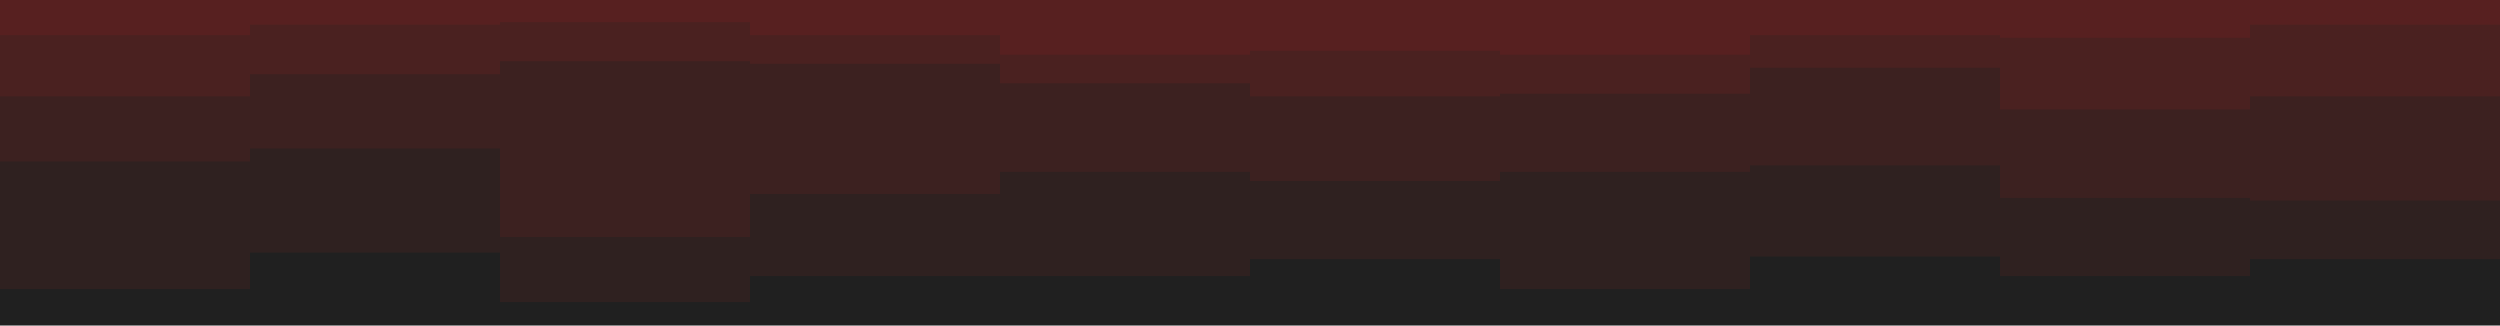 <svg id="visual" viewBox="0 0 1920 250" width="1920" height="250" xmlns="http://www.w3.org/2000/svg" xmlns:xlink="http://www.w3.org/1999/xlink" version="1.1"><path d="M0 29L192 29L192 21L384 21L384 19L576 19L576 29L768 29L768 44L960 44L960 41L1152 41L1152 44L1344 44L1344 29L1536 29L1536 31L1728 31L1728 21L1920 21L1920 21L1920 0L1920 0L1728 0L1728 0L1536 0L1536 0L1344 0L1344 0L1152 0L1152 0L960 0L960 0L768 0L768 0L576 0L576 0L384 0L384 0L192 0L192 0L0 0Z" fill="#572020"></path><path d="M0 76L192 76L192 59L384 59L384 49L576 49L576 51L768 51L768 66L960 66L960 76L1152 76L1152 74L1344 74L1344 54L1536 54L1536 86L1728 86L1728 76L1920 76L1920 46L1920 19L1920 19L1728 19L1728 29L1536 29L1536 27L1344 27L1344 42L1152 42L1152 39L960 39L960 42L768 42L768 27L576 27L576 17L384 17L384 19L192 19L192 27L0 27Z" fill="#4a2120"></path><path d="M0 126L192 126L192 116L384 116L384 184L576 184L576 151L768 151L768 134L960 134L960 141L1152 141L1152 134L1344 134L1344 129L1536 129L1536 154L1728 154L1728 156L1920 156L1920 149L1920 44L1920 74L1728 74L1728 84L1536 84L1536 52L1344 52L1344 72L1152 72L1152 74L960 74L960 64L768 64L768 49L576 49L576 47L384 47L384 57L192 57L192 74L0 74Z" fill="#3c2120"></path><path d="M0 224L192 224L192 196L384 196L384 234L576 234L576 214L768 214L768 214L960 214L960 201L1152 201L1152 224L1344 224L1344 199L1536 199L1536 214L1728 214L1728 201L1920 201L1920 229L1920 147L1920 154L1728 154L1728 152L1536 152L1536 127L1344 127L1344 132L1152 132L1152 139L960 139L960 132L768 132L768 149L576 149L576 182L384 182L384 114L192 114L192 124L0 124Z" fill="#2f2120"></path><path d="M0 251L192 251L192 251L384 251L384 251L576 251L576 251L768 251L768 251L960 251L960 251L1152 251L1152 251L1344 251L1344 251L1536 251L1536 251L1728 251L1728 251L1920 251L1920 251L1920 227L1920 199L1728 199L1728 212L1536 212L1536 197L1344 197L1344 222L1152 222L1152 199L960 199L960 212L768 212L768 212L576 212L576 232L384 232L384 194L192 194L192 222L0 222Z" fill="#202020"></path></svg>